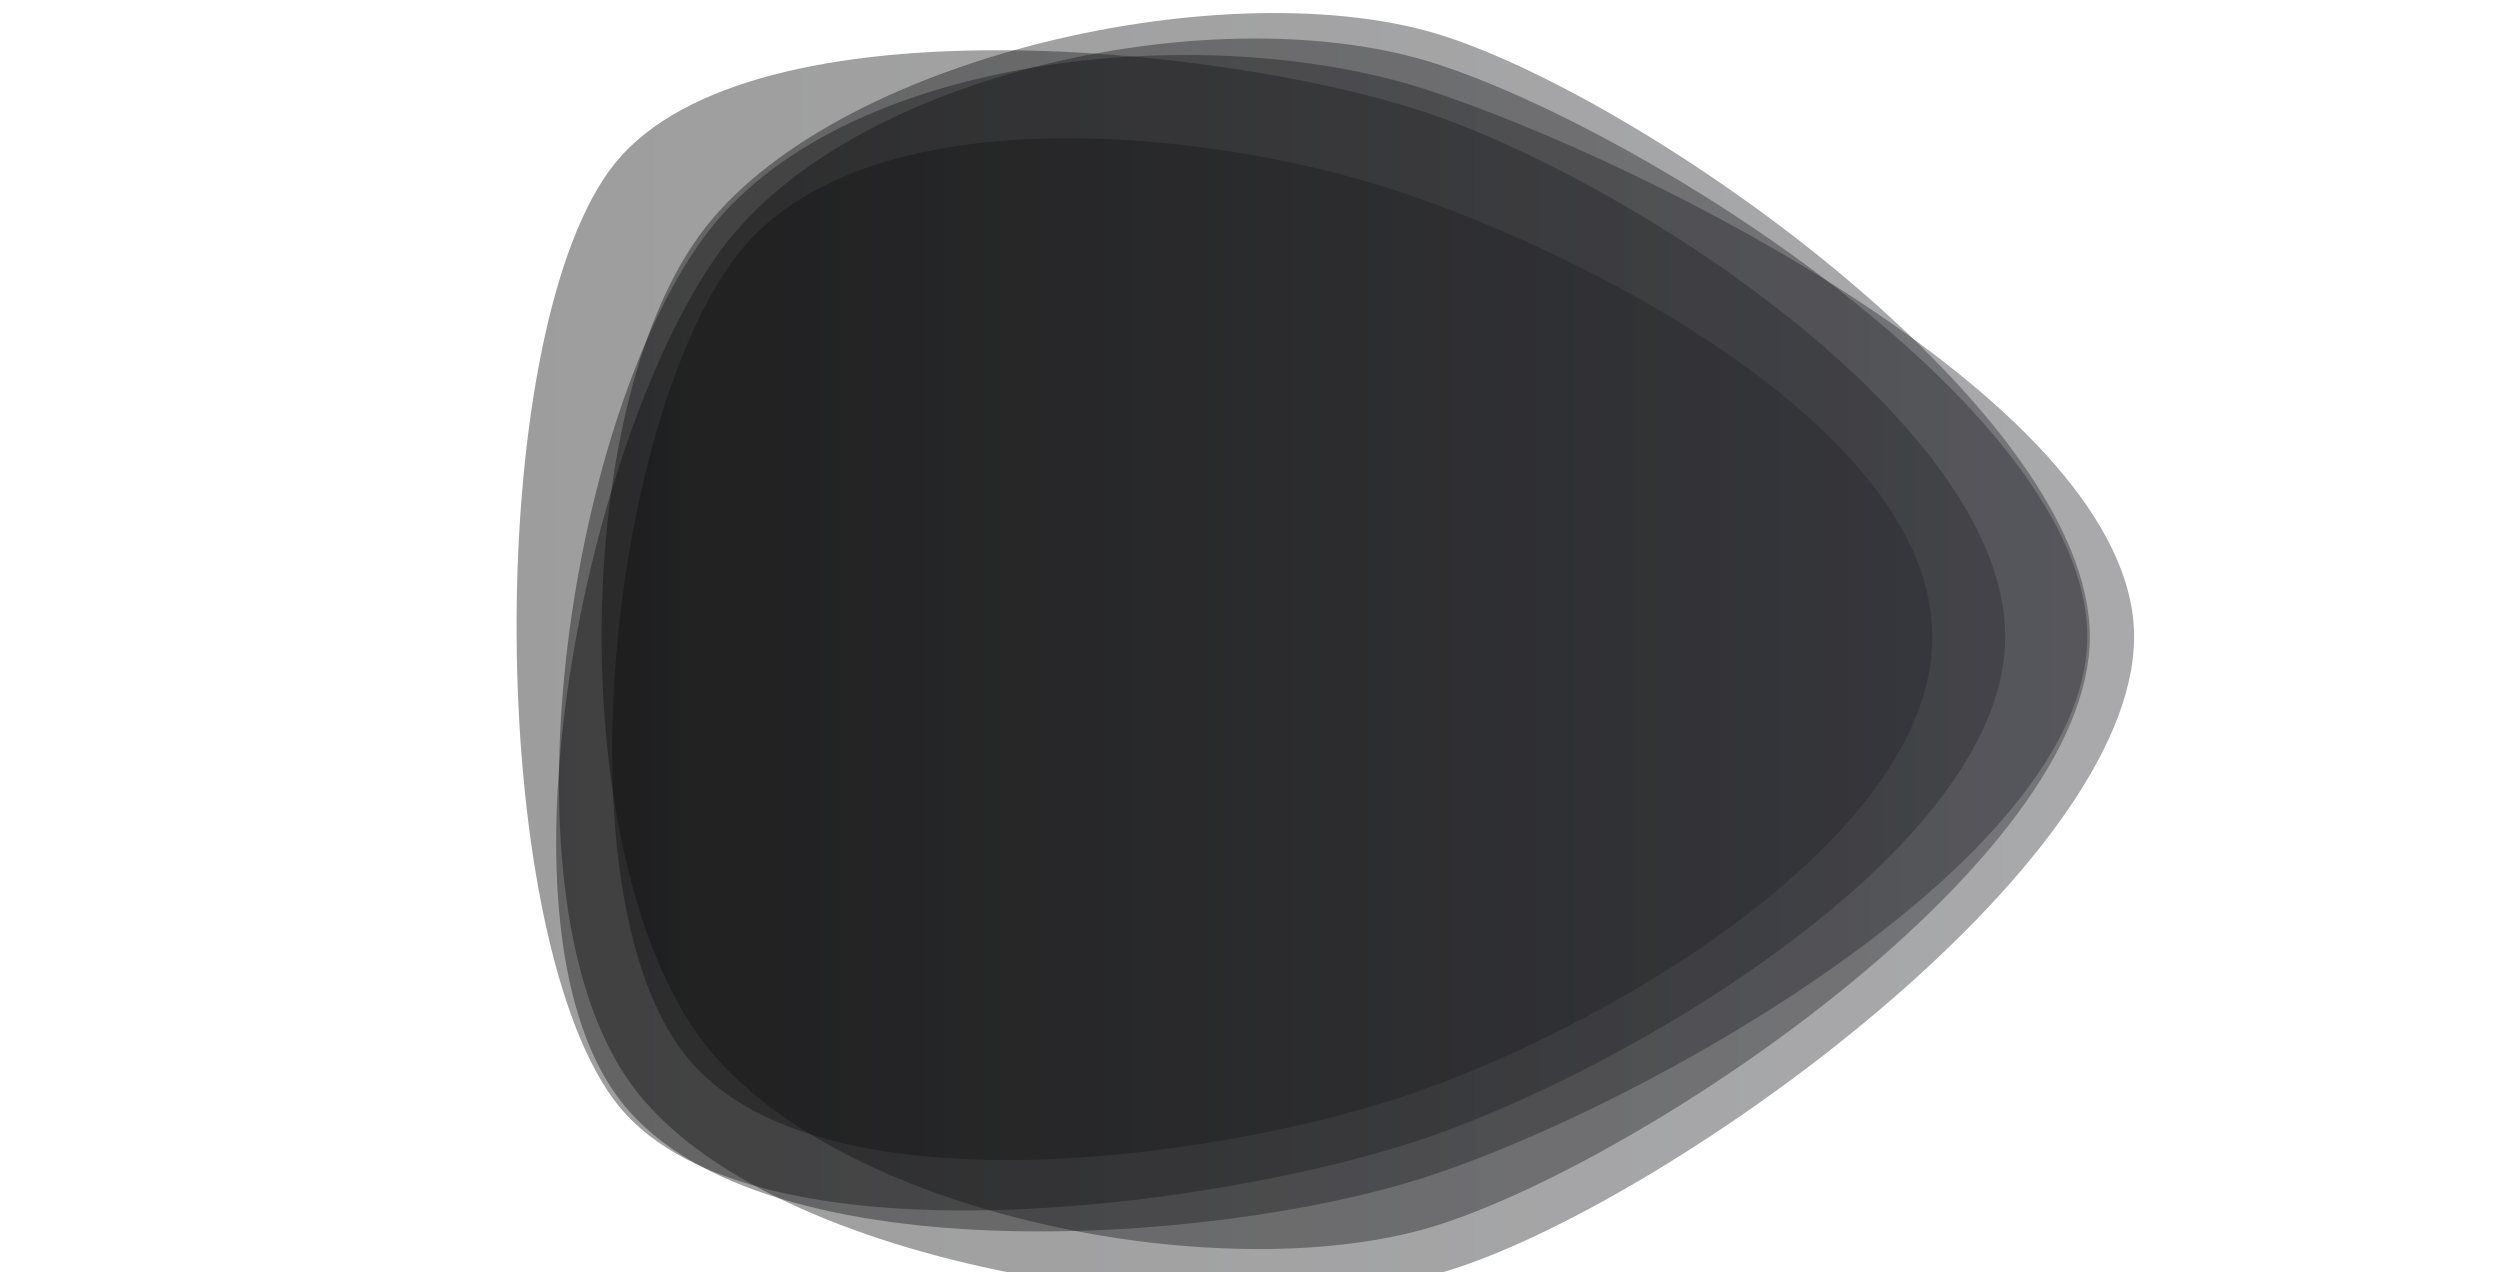 <svg xmlns="http://www.w3.org/2000/svg" xmlns:xlink="http://www.w3.org/1999/xlink" style="margin:auto;background:#f1f2f3;display:block;z-index:1;position:relative" preserveAspectRatio="xMidYMid" viewBox="0 0 1920 977">
<g transform="translate(960,488.5) scale(1,1) translate(-960,-488.5)"><linearGradient id="lg-0.5501757638692275" x1="0" x2="1" y1="0" y2="0">
  <stop stop-color="#0a0a0a" offset="0"></stop>
  <stop stop-color="#28292f" offset="1"></stop>
</linearGradient><path d="M 1484 489 C 1484 647 1225 794 1075 843 C 925 892 616 934 523 806 C 430 678 470 328 563 200 C 656 72 921 97 1071 146 C 1221 195 1484 331 1484 489" fill="url(#lg-0.5501757638692275)" opacity="0.4">
  <animate attributeName="d" dur="10s" repeatCount="indefinite" keyTimes="0;0.333;0.667;1" calcmod="spline" keySplines="0.3 0.1 0.7 0.9;0.3 0.1 0.7 0.9;0.3 0.1 0.7 0.9" begin="-4s" values="M 1484 489 C 1484 647 1225 794 1075 843 C 925 892 616 934 523 806 C 430 678 470 328 563 200 C 656 72 921 97 1071 146 C 1221 195 1484 331 1484 489;M 1507 489 C 1507 647 1225 793 1075 842 C 925 891 679 888 586 760 C 493 632 413 287 506 159 C 599 31 930 69 1080 118 C 1230 167 1507 331 1507 489;M 1491 489 C 1491 652 1258 877 1103 928 C 948 979 658 910 562 778 C 466 646 450 320 546 188 C 642 56 932 48 1087 99 C 1242 150 1491 326 1491 489;M 1484 489 C 1484 647 1225 794 1075 843 C 925 892 616 934 523 806 C 430 678 470 328 563 200 C 656 72 921 97 1071 146 C 1221 195 1484 331 1484 489"></animate>
</path><path d="M 1605 489 C 1605 660 1269 887 1107 940 C 945 993 637 934 537 796 C 437 658 437 319 537 181 C 637 43 948 -25 1110 28 C 1272 81 1605 318 1605 489" fill="url(#lg-0.5501757638692275)" opacity="0.4">
  <animate attributeName="d" dur="10s" repeatCount="indefinite" keyTimes="0;0.333;0.667;1" calcmod="spline" keySplines="0.3 0.1 0.7 0.9;0.3 0.1 0.7 0.9;0.3 0.1 0.7 0.9" begin="-4s" values="M 1605 489 C 1605 660 1269 887 1107 940 C 945 993 637 934 537 796 C 437 658 437 319 537 181 C 637 43 948 -25 1110 28 C 1272 81 1605 318 1605 489;M 1477 489 C 1477 651 1265 902 1111 952 C 957 1002 595 954 500 823 C 405 692 484 343 579 212 C 674 81 959 -32 1113 18 C 1267 68 1477 327 1477 489;M 1600 489 C 1600 675 1270 842 1093 899 C 916 956 517 1040 408 890 C 299 740 335 264 444 114 C 553 -36 947 -74 1124 -17 C 1301 40 1600 303 1600 489;M 1605 489 C 1605 660 1269 887 1107 940 C 945 993 637 934 537 796 C 437 658 437 319 537 181 C 637 43 948 -25 1110 28 C 1272 81 1605 318 1605 489"></animate>
</path><path d="M 1603 489 C 1603 661 1259 851 1095 904 C 931 957 575 981 474 842 C 373 703 452 332 553 193 C 654 54 939 -4 1103 49 C 1267 102 1603 317 1603 489" fill="url(#lg-0.5501757638692275)" opacity="0.4">
  <animate attributeName="d" dur="10s" repeatCount="indefinite" keyTimes="0;0.333;0.667;1" calcmod="spline" keySplines="0.3 0.1 0.7 0.9;0.3 0.1 0.7 0.9;0.3 0.1 0.7 0.9" begin="-4s" values="M 1603 489 C 1603 661 1259 851 1095 904 C 931 957 575 981 474 842 C 373 703 452 332 553 193 C 654 54 939 -4 1103 49 C 1267 102 1603 317 1603 489;M 1532 489 C 1532 674 1283 885 1107 942 C 931 999 519 1036 411 887 C 303 738 406 314 515 165 C 624 16 947 -69 1123 -12 C 1299 45 1532 304 1532 489;M 1532 489 C 1532 643 1241 852 1094 900 C 947 948 603 939 512 814 C 421 689 469 323 560 198 C 651 73 934 73 1080 121 C 1226 169 1532 335 1532 489;M 1603 489 C 1603 661 1259 851 1095 904 C 931 957 575 981 474 842 C 373 703 452 332 553 193 C 654 54 939 -4 1103 49 C 1267 102 1603 317 1603 489"></animate>
</path><path d="M 1540 489 C 1540 654 1243 826 1086 877 C 929 928 568 977 471 844 C 374 711 371 265 468 131 C 565 -3 934 34 1091 85 C 1248 136 1540 324 1540 489" fill="url(#lg-0.5501757638692275)" opacity="0.4">
  <animate attributeName="d" dur="10s" repeatCount="indefinite" keyTimes="0;0.333;0.667;1" calcmod="spline" keySplines="0.3 0.1 0.7 0.9;0.3 0.1 0.7 0.9;0.3 0.1 0.7 0.9" begin="-4s" values="M 1540 489 C 1540 654 1243 826 1086 877 C 929 928 568 977 471 844 C 374 711 371 265 468 131 C 565 -3 934 34 1091 85 C 1248 136 1540 324 1540 489;M 1572 489 C 1572 648 1253 874 1101 923 C 949 972 658 905 564 776 C 470 647 494 347 588 218 C 682 89 946 16 1098 65 C 1250 114 1572 330 1572 489;M 1528 489 C 1528 667 1250 807 1081 862 C 912 917 640 941 535 798 C 430 655 408 307 512 163 C 616 19 957 -78 1126 -23 C 1295 32 1528 311 1528 489;M 1540 489 C 1540 654 1243 826 1086 877 C 929 928 568 977 471 844 C 374 711 371 265 468 131 C 565 -3 934 34 1091 85 C 1248 136 1540 324 1540 489"></animate>
</path><path d="M 1639 489 C 1639 666 1286 919 1118 974 C 950 1029 589 976 485 833 C 381 690 436 326 540 183 C 644 40 928 14 1096 69 C 1264 124 1639 312 1639 489" fill="url(#lg-0.5501757638692275)" opacity="0.4">
  <animate attributeName="d" dur="10s" repeatCount="indefinite" keyTimes="0;0.333;0.667;1" calcmod="spline" keySplines="0.3 0.1 0.7 0.9;0.3 0.1 0.7 0.9;0.3 0.1 0.7 0.9" begin="-4s" values="M 1639 489 C 1639 666 1286 919 1118 974 C 950 1029 589 976 485 833 C 381 690 436 326 540 183 C 644 40 928 14 1096 69 C 1264 124 1639 312 1639 489;M 1556 489 C 1556 654 1235 800 1078 851 C 921 902 667 905 570 772 C 473 639 478 341 575 208 C 672 75 936 28 1093 79 C 1250 130 1556 324 1556 489;M 1568 489 C 1568 666 1253 817 1085 872 C 917 927 554 1002 450 859 C 346 716 409 307 513 164 C 617 21 919 44 1087 99 C 1255 154 1568 312 1568 489;M 1639 489 C 1639 666 1286 919 1118 974 C 950 1029 589 976 485 833 C 381 690 436 326 540 183 C 644 40 928 14 1096 69 C 1264 124 1639 312 1639 489"></animate>
</path></g>
</svg>